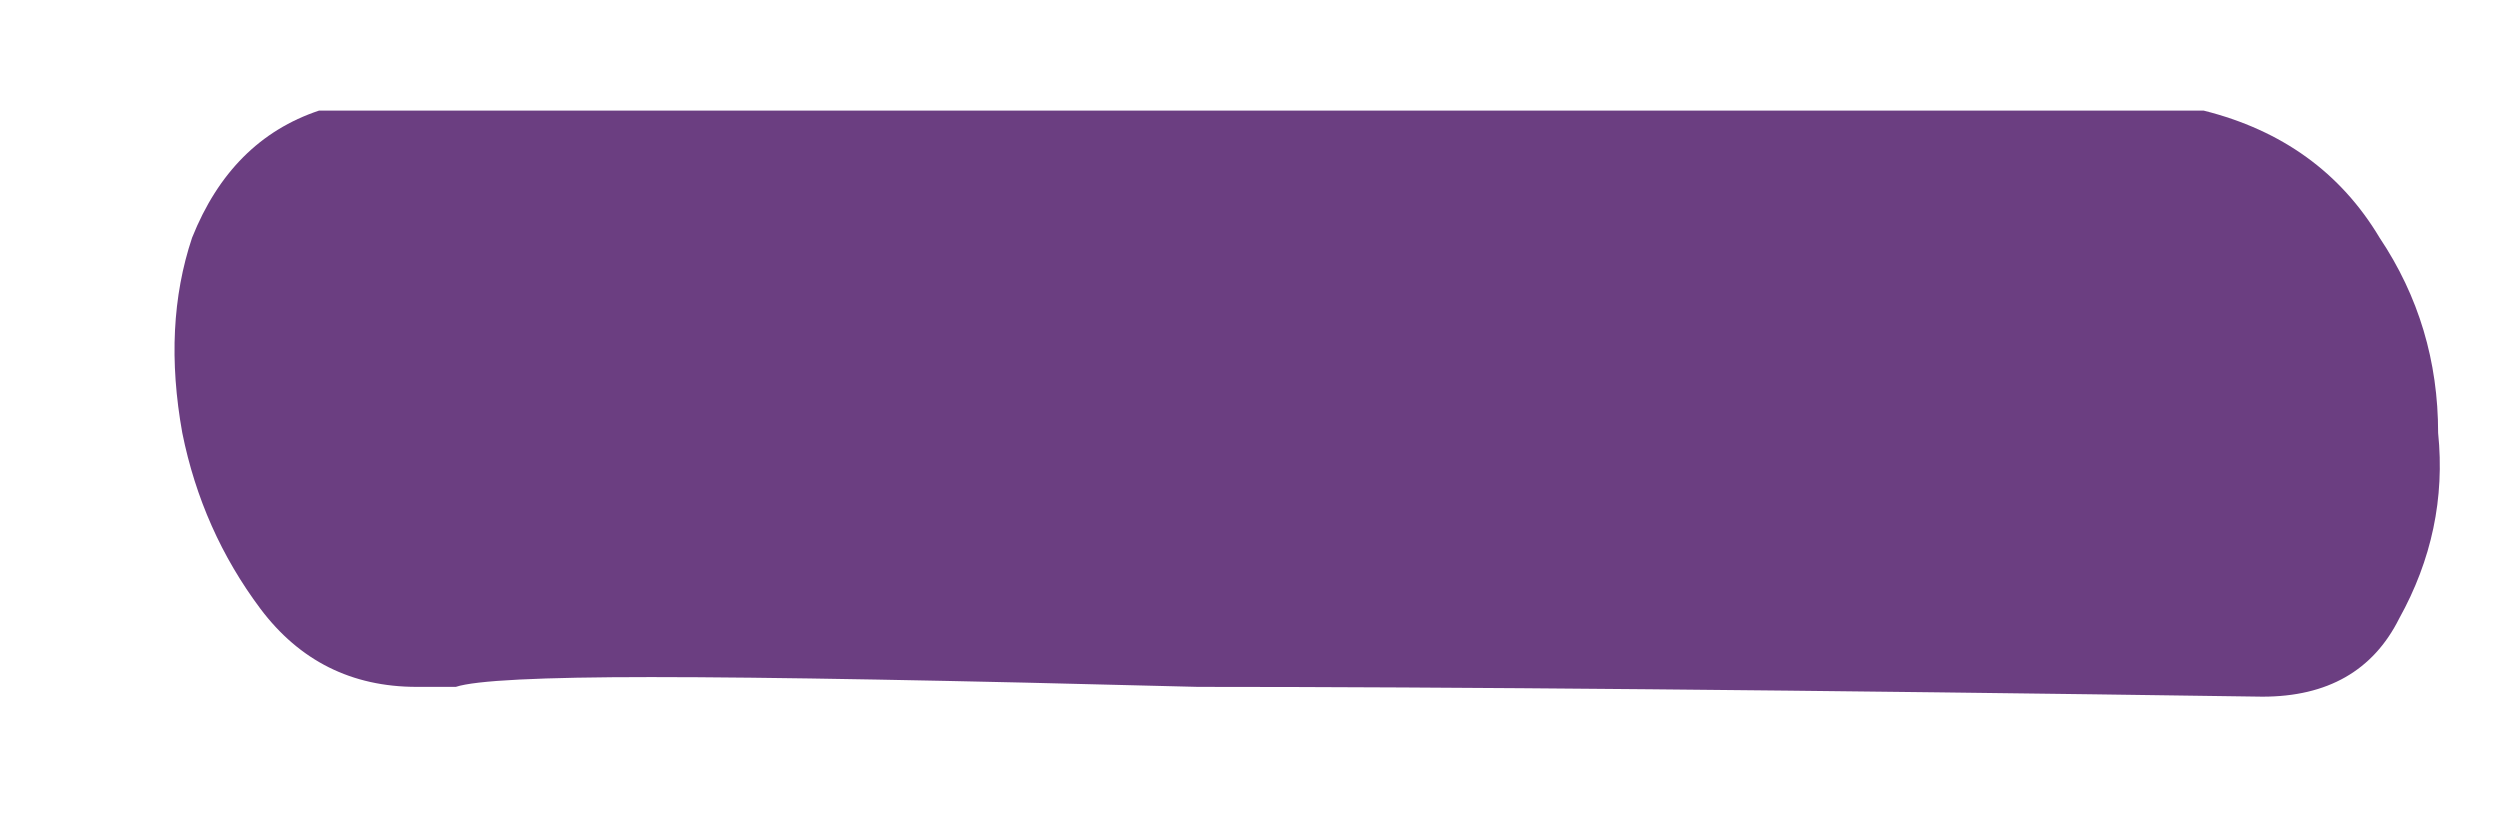 <svg width="12" height="4" viewBox="0 0 12 4" fill="none" xmlns="http://www.w3.org/2000/svg">
<path d="M2 3.297C1.688 3.297 1.438 3.172 1.25 2.922C1.063 2.672 0.938 2.391 0.875 2.078C0.813 1.734 0.828 1.422 0.922 1.141C1.047 0.828 1.25 0.625 1.531 0.531H10.578C10.953 0.625 11.235 0.828 11.422 1.141C11.61 1.422 11.703 1.734 11.703 2.078C11.735 2.391 11.672 2.688 11.516 2.969C11.391 3.219 11.172 3.344 10.86 3.344C8.641 3.312 6.938 3.297 5.75 3.297C4.563 3.266 3.688 3.25 3.125 3.25C2.594 3.25 2.281 3.266 2.188 3.297C2.094 3.297 2.031 3.297 2 3.297Z" fill="#6B3E81"/>
</svg>
